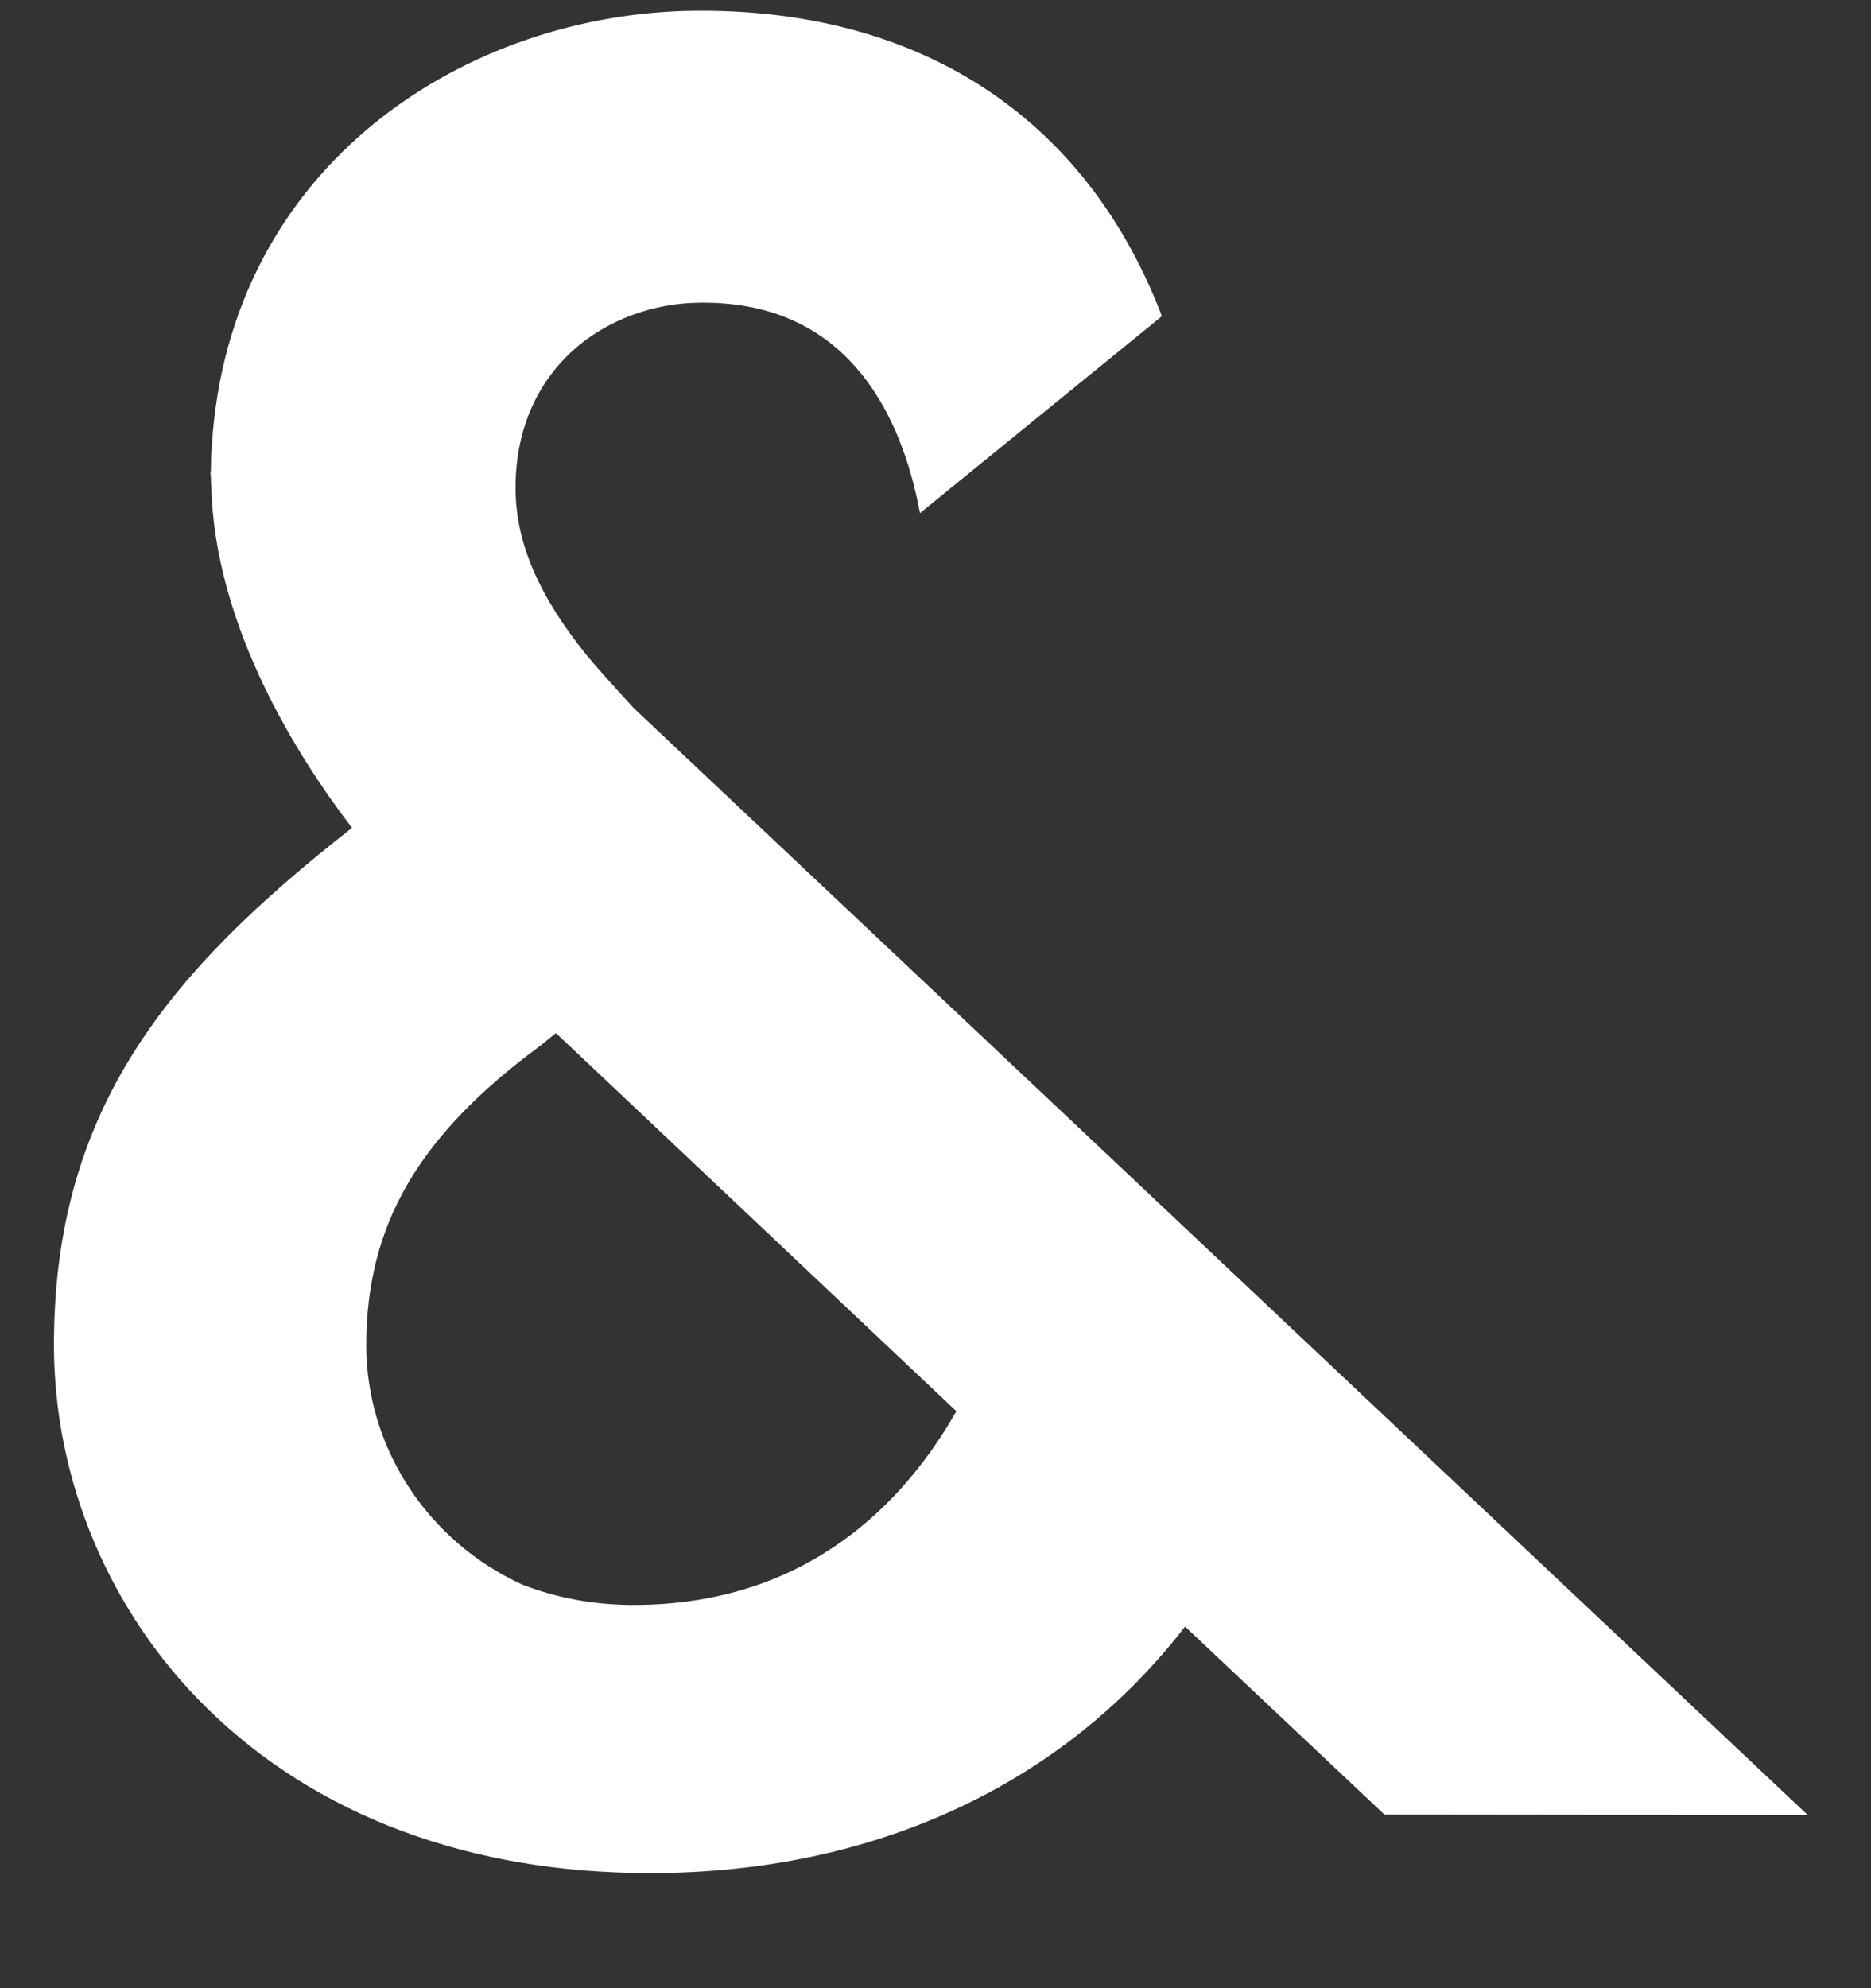 <?xml version="1.0" encoding="UTF-8" standalone="no"?>
<!DOCTYPE svg PUBLIC "-//W3C//DTD SVG 1.1//EN" "http://www.w3.org/Graphics/SVG/1.1/DTD/svg11.dtd">
<svg fill="#fff" width="100%" height="100%" viewBox="0 0 16 17" version="1.1" xmlns="http://www.w3.org/2000/svg" xmlns:xlink="http://www.w3.org/1999/xlink" xml:space="preserve" xmlns:serif="http://www.serif.com/" style="fill-rule:evenodd;clip-rule:evenodd;stroke-linejoin:round;stroke-miterlimit:2;">
    <rect x="0" y="0" width="16" height="17" fill="#333333" stroke="none"/>
    <g id="Artboard1" transform="matrix(0.653,0,0,0.603,-1.672,-3.573)">
        <rect x="2.561" y="5.926" width="24.257" height="26.762" style="fill:none;"/>
        <g transform="matrix(1.532,0,0,1.659,-72.109,-11.914)">
            <path d="M54.161,16.809C54.025,16.662 53.889,16.512 53.764,16.365C53.345,15.848 53.15,15.394 53.147,14.936C53.143,14.454 53.314,14.042 53.638,13.748C53.924,13.49 54.325,13.34 54.736,13.34L54.753,13.34C55.963,13.34 56.416,14.258 56.583,15.034L56.604,15.139L58.647,13.476L58.671,13.455L58.661,13.427C58.013,11.76 56.618,10.845 54.736,10.845L54.691,10.845C52.742,10.859 50.696,12.145 50.55,14.573C50.546,14.629 50.543,14.685 50.543,14.744C50.543,14.762 50.543,14.779 50.539,14.797C50.543,14.824 50.543,14.849 50.543,14.873L50.546,14.901C50.571,16.107 51.296,17.239 51.749,17.829C50.173,19.063 49.201,20.236 49.201,22.249C49.201,23.405 49.675,24.534 50.508,25.352C51.446,26.274 52.756,26.763 54.297,26.763C56.2,26.763 57.821,26.015 58.87,24.656L60.564,26.253L60.578,26.263L64.193,26.267L54.161,16.809ZM53.492,19.583L56.915,22.815C56.482,23.577 55.656,24.471 54.154,24.471C53.819,24.471 53.499,24.412 53.202,24.296C52.394,23.926 51.871,23.126 51.871,22.252C51.871,21.222 52.317,20.457 53.363,19.688L53.492,19.583Z" style="fill-rule:nonzero;"/>
        </g>
    </g>
</svg>
